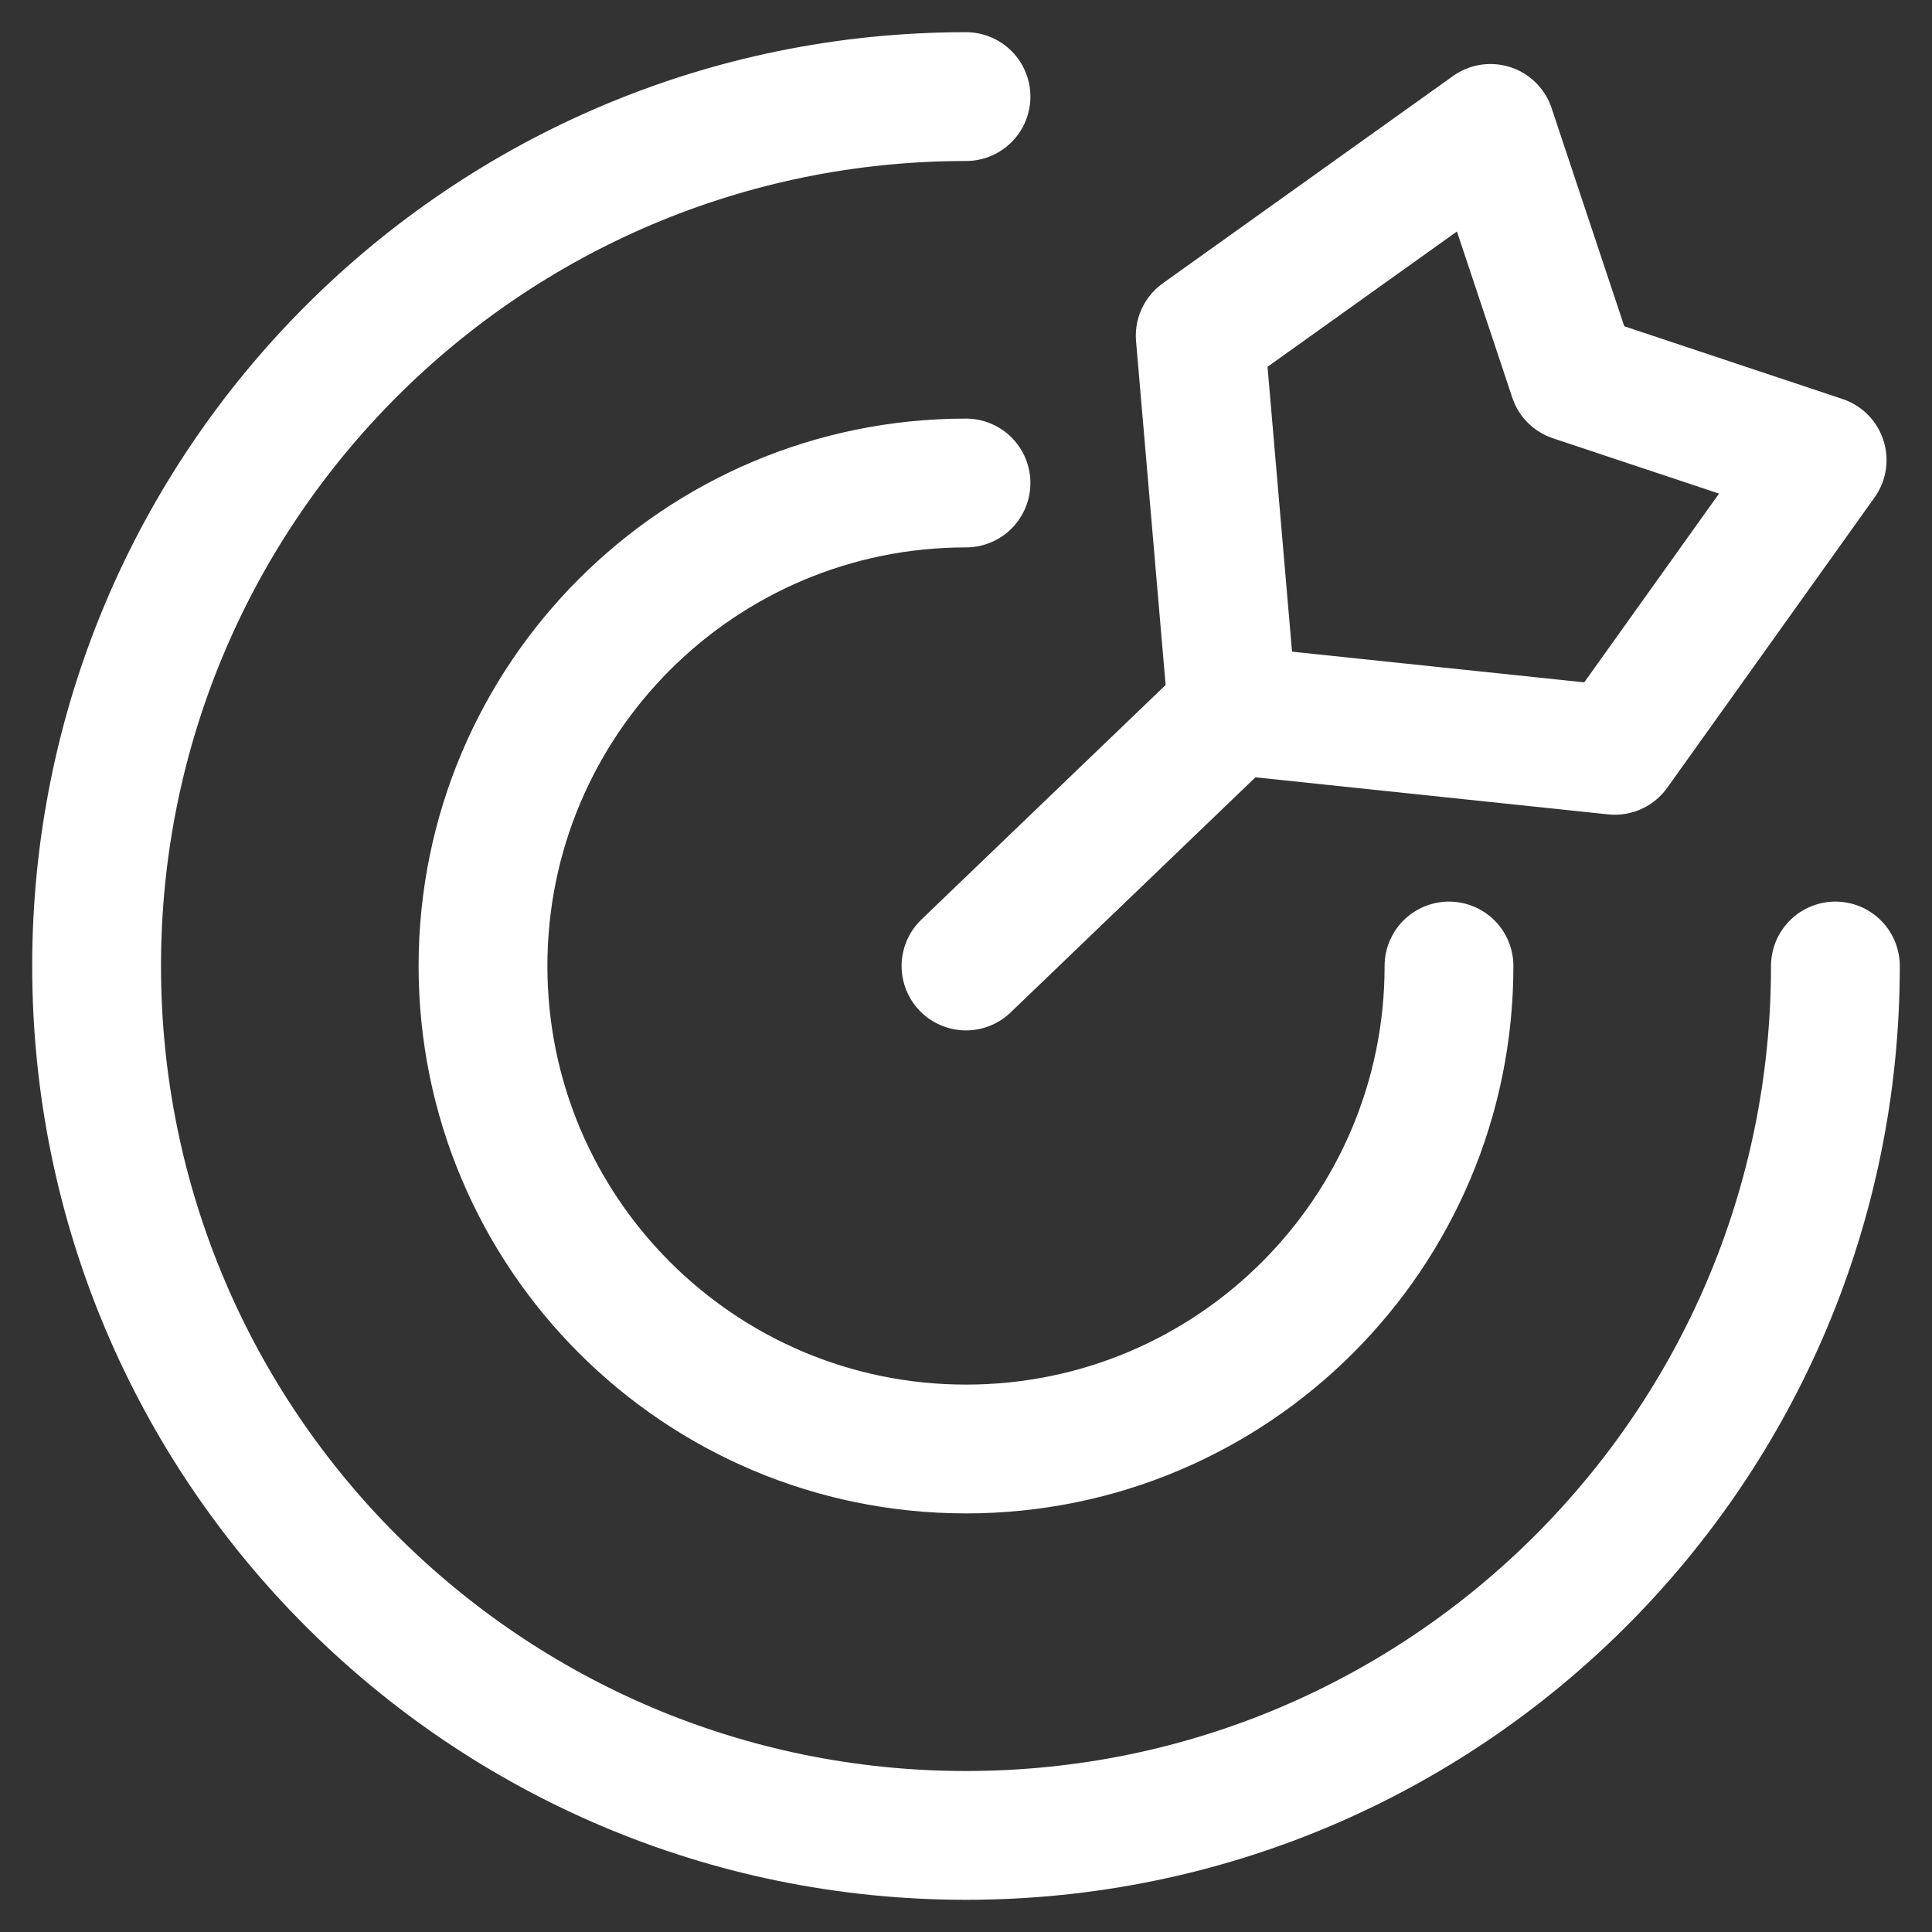 <svg width="30" height="30" viewBox="0 0 30 30" fill="none" xmlns="http://www.w3.org/2000/svg">
<rect x="0" y="0" width="30" height="30" fill="#333333" stroke="none"/>
<path d="M28.5 15C28.5 22.456 22.456 28.5 15 28.5C7.544 28.5 1.5 22.456 1.5 15C1.5 7.544 7.544 1.5 15 1.5M22.5 15C22.5 19.142 19.142 22.5 15 22.5C10.858 22.5 7.5 19.142 7.5 15C7.5 10.858 10.858 7.5 15 7.5M19.137 11.027L25.075 11.651L28.294 7.144L24.431 5.857L23.144 1.994L18.637 5.213L19.137 11.027ZM19.137 11.027L15 15" stroke="white" stroke-width="2" stroke-linecap="round" stroke-linejoin="round"/>
</svg>
